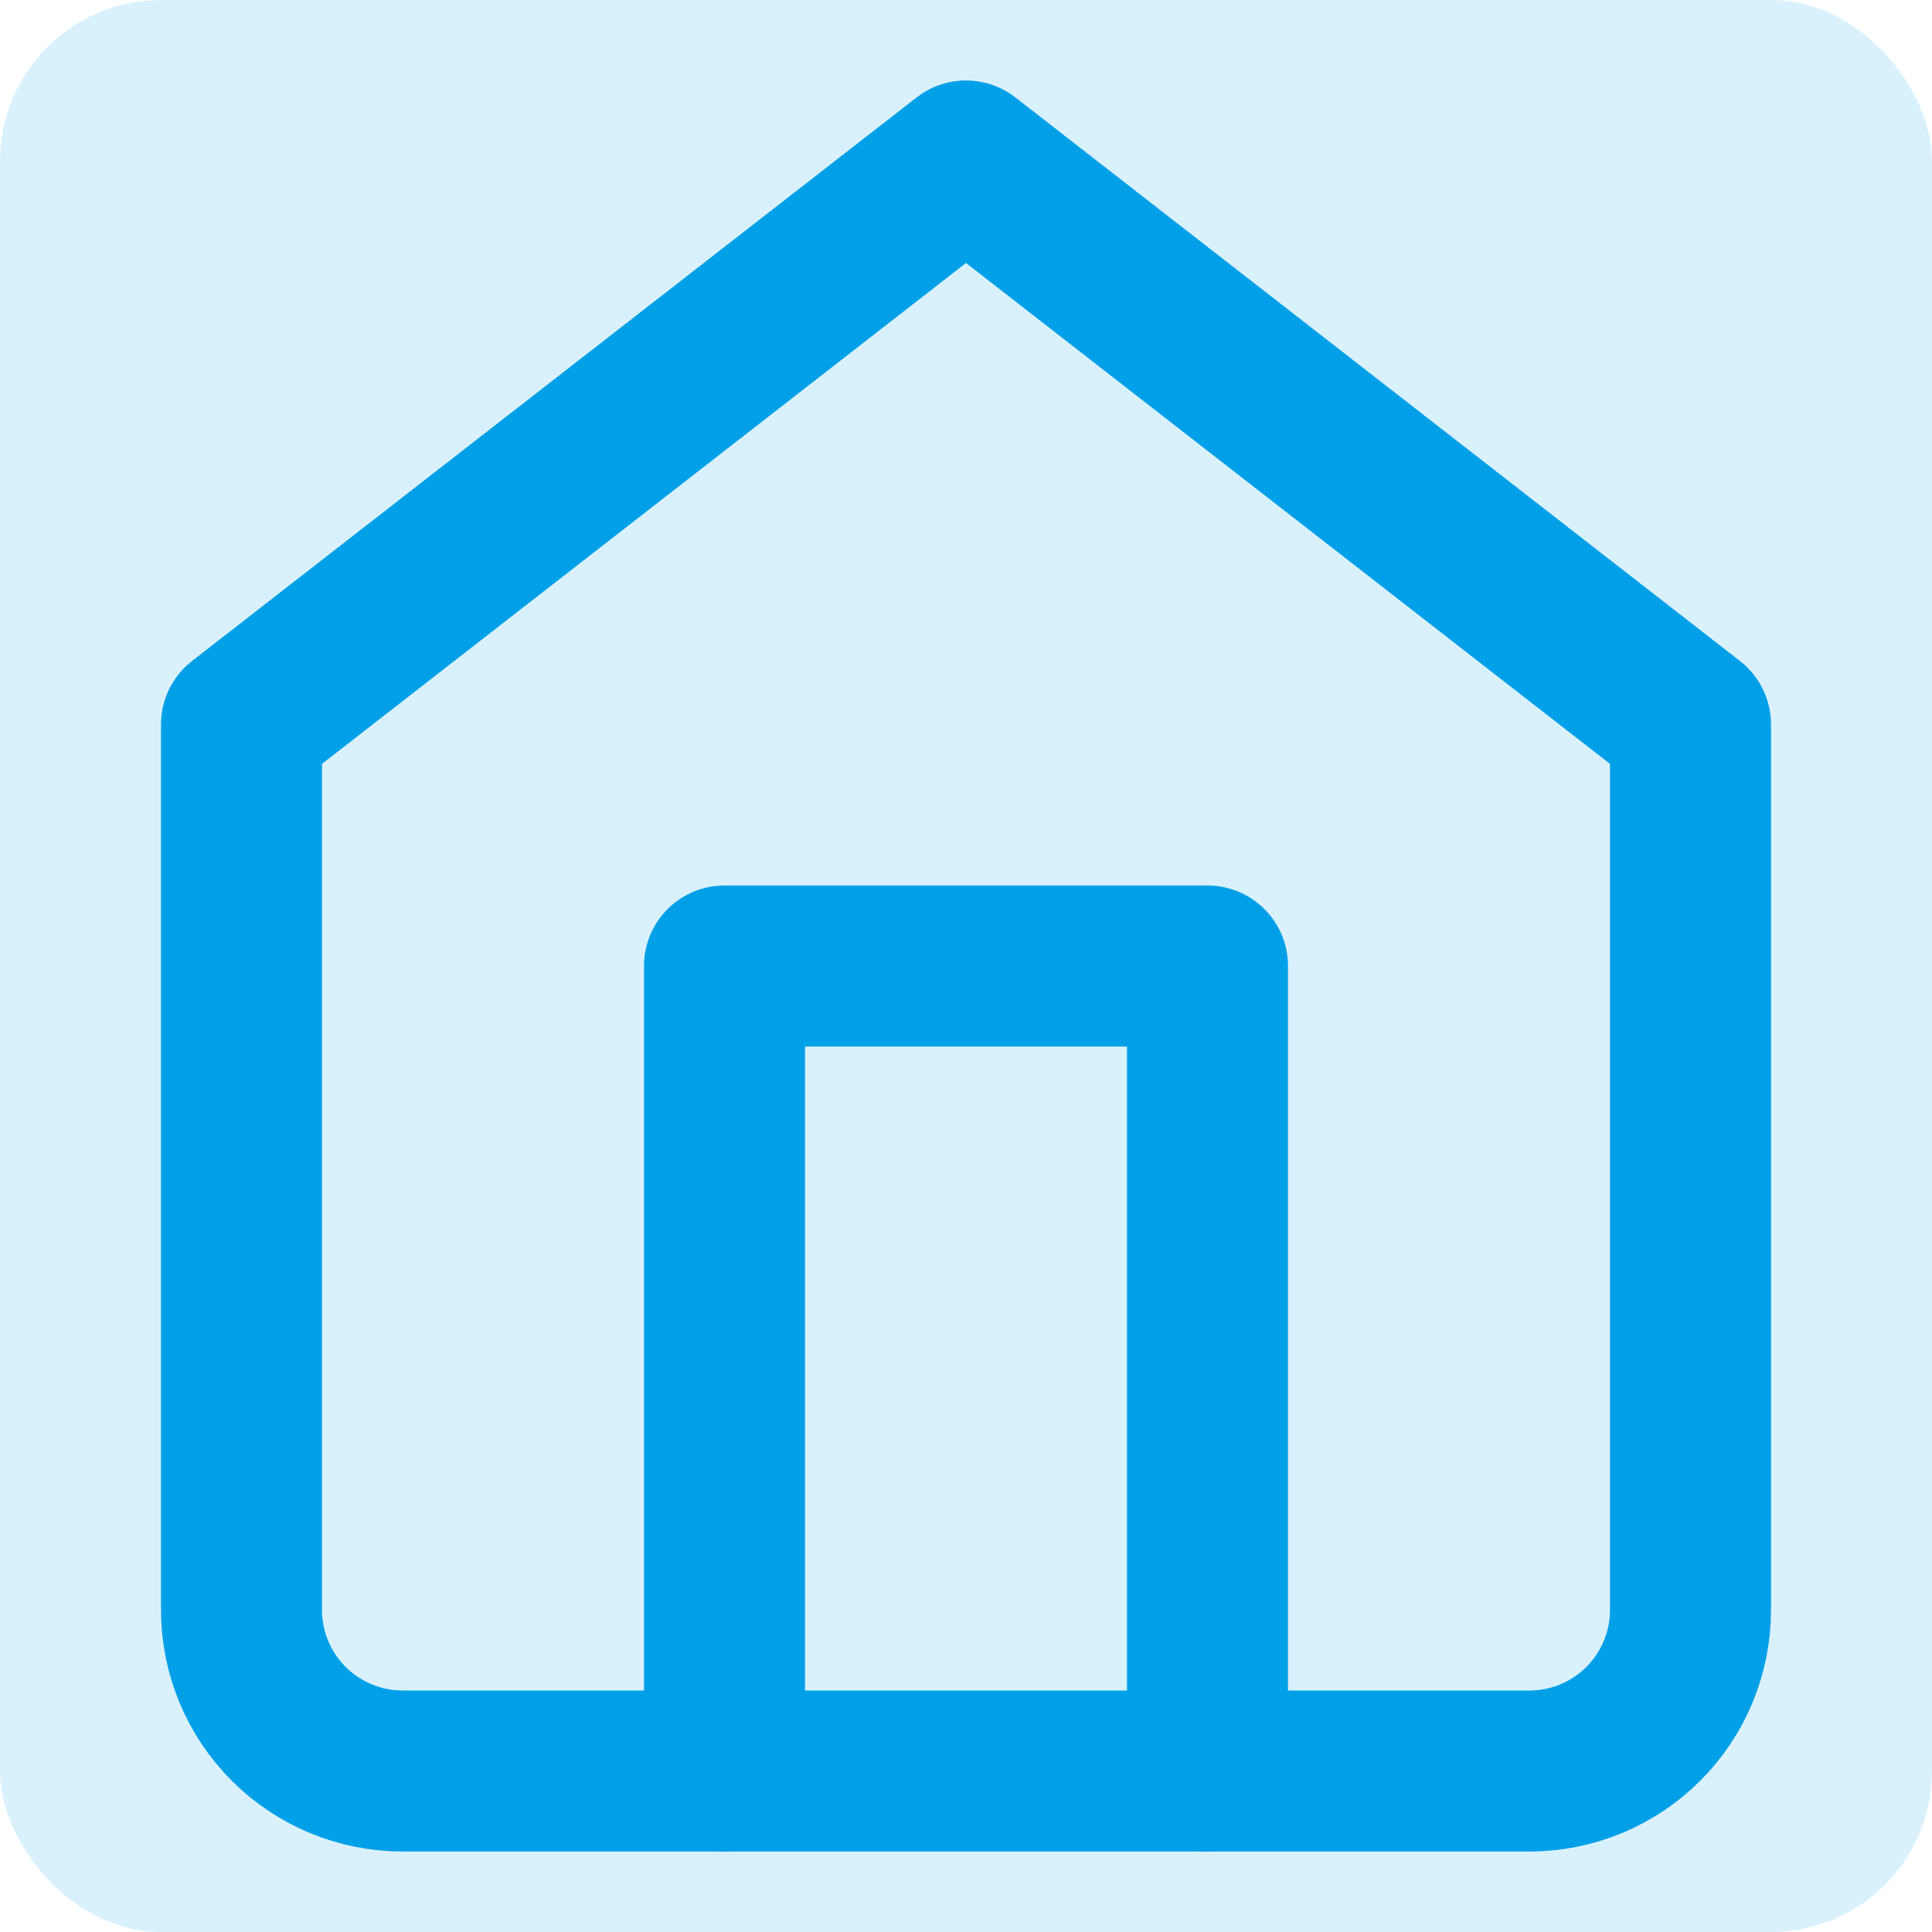 <svg width="24" height="24" viewBox="0 0 24 24" fill="none" xmlns="http://www.w3.org/2000/svg">
<g clip-path="url(#clip0_339_124)">
<rect width="24" height="24" rx="2" fill="#00A0E9" fill-opacity="0.15"/>
<path d="M3 9L12 2L21 9V20C21 20.53 20.789 21.039 20.414 21.414C20.039 21.789 19.53 22 19 22H5C4.47 22 3.961 21.789 3.586 21.414C3.211 21.039 3 20.53 3 20V9Z" stroke="#00A0E9" stroke-width="2" stroke-linecap="round" stroke-linejoin="round"/>
<path d="M9 22V12H15V22" stroke="#00A0E9" stroke-width="2" stroke-linecap="round" stroke-linejoin="round"/>
</g>
<defs>
<clipPath id="clip0_339_124">
<rect width="24" height="24" rx="2" fill="white"/>
</clipPath>
</defs>
</svg>
